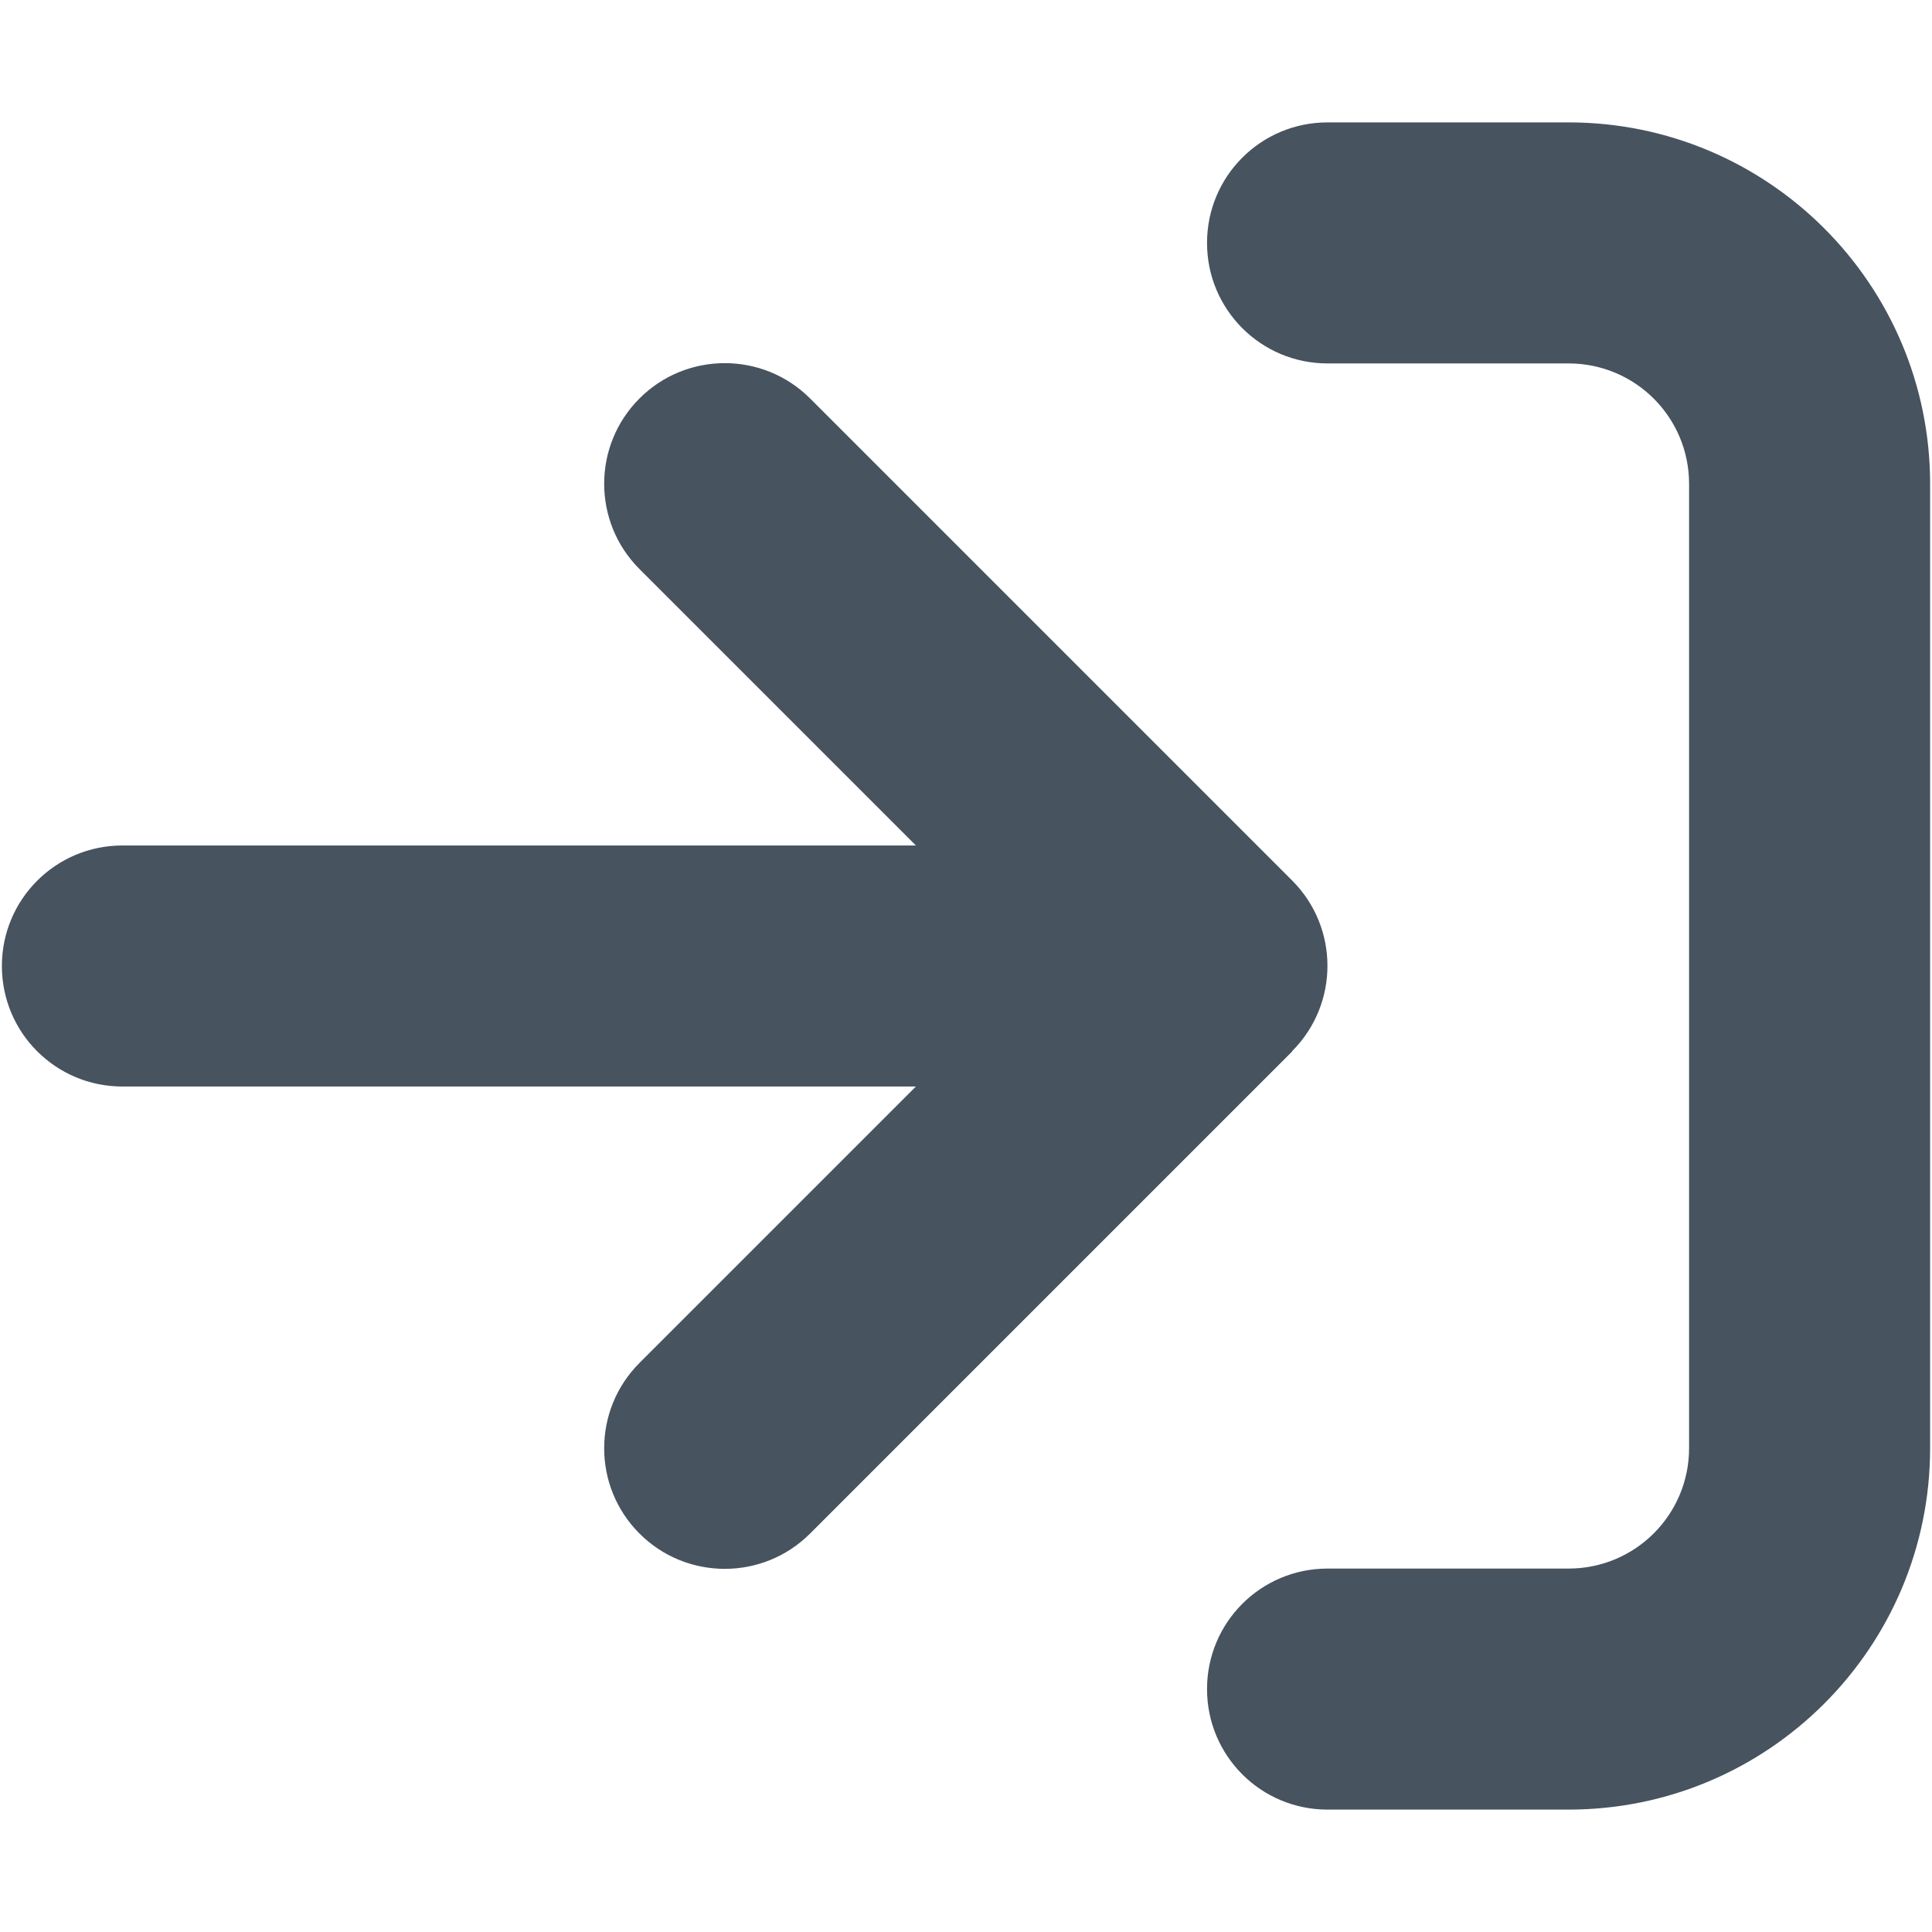<svg width="513" height="513" viewBox="0 0 513 513" fill="none" xmlns="http://www.w3.org/2000/svg">
<g clip-path="url(#clip0_104_422)">
<path d="M352.5 96.5H416.5C434.2 96.5 448.5 110.8 448.5 128.5V384.5C448.5 402.2 434.2 416.5 416.5 416.5H352.5C334.8 416.5 320.5 430.8 320.5 448.5C320.5 466.2 334.8 480.5 352.5 480.5H416.5C469.5 480.5 512.5 437.5 512.5 384.5V128.5C512.5 75.5 469.5 32.5 416.5 32.5H352.5C334.8 32.5 320.5 46.8 320.5 64.5C320.5 82.2 334.8 96.5 352.5 96.5ZM343.1 279.1C355.6 266.6 355.6 246.3 343.1 233.8L215.1 105.8C202.6 93.3 182.3 93.3 169.8 105.8C157.3 118.3 157.3 138.6 169.8 151.1L243.2 224.5H32.5C14.8 224.5 0.5 238.8 0.5 256.5C0.5 274.2 14.8 288.5 32.5 288.5H243.2L169.8 361.9C157.3 374.4 157.3 394.7 169.8 407.2C182.3 419.7 202.6 419.7 215.1 407.2L343.1 279.2V279.1Z" fill="#47535F"/>
</g>
<defs>
<clipPath id="clip0_104_422">
<rect width="512" height="512" fill="white" transform="translate(0.5 0.5)"/>
</clipPath>
</defs>
</svg>
